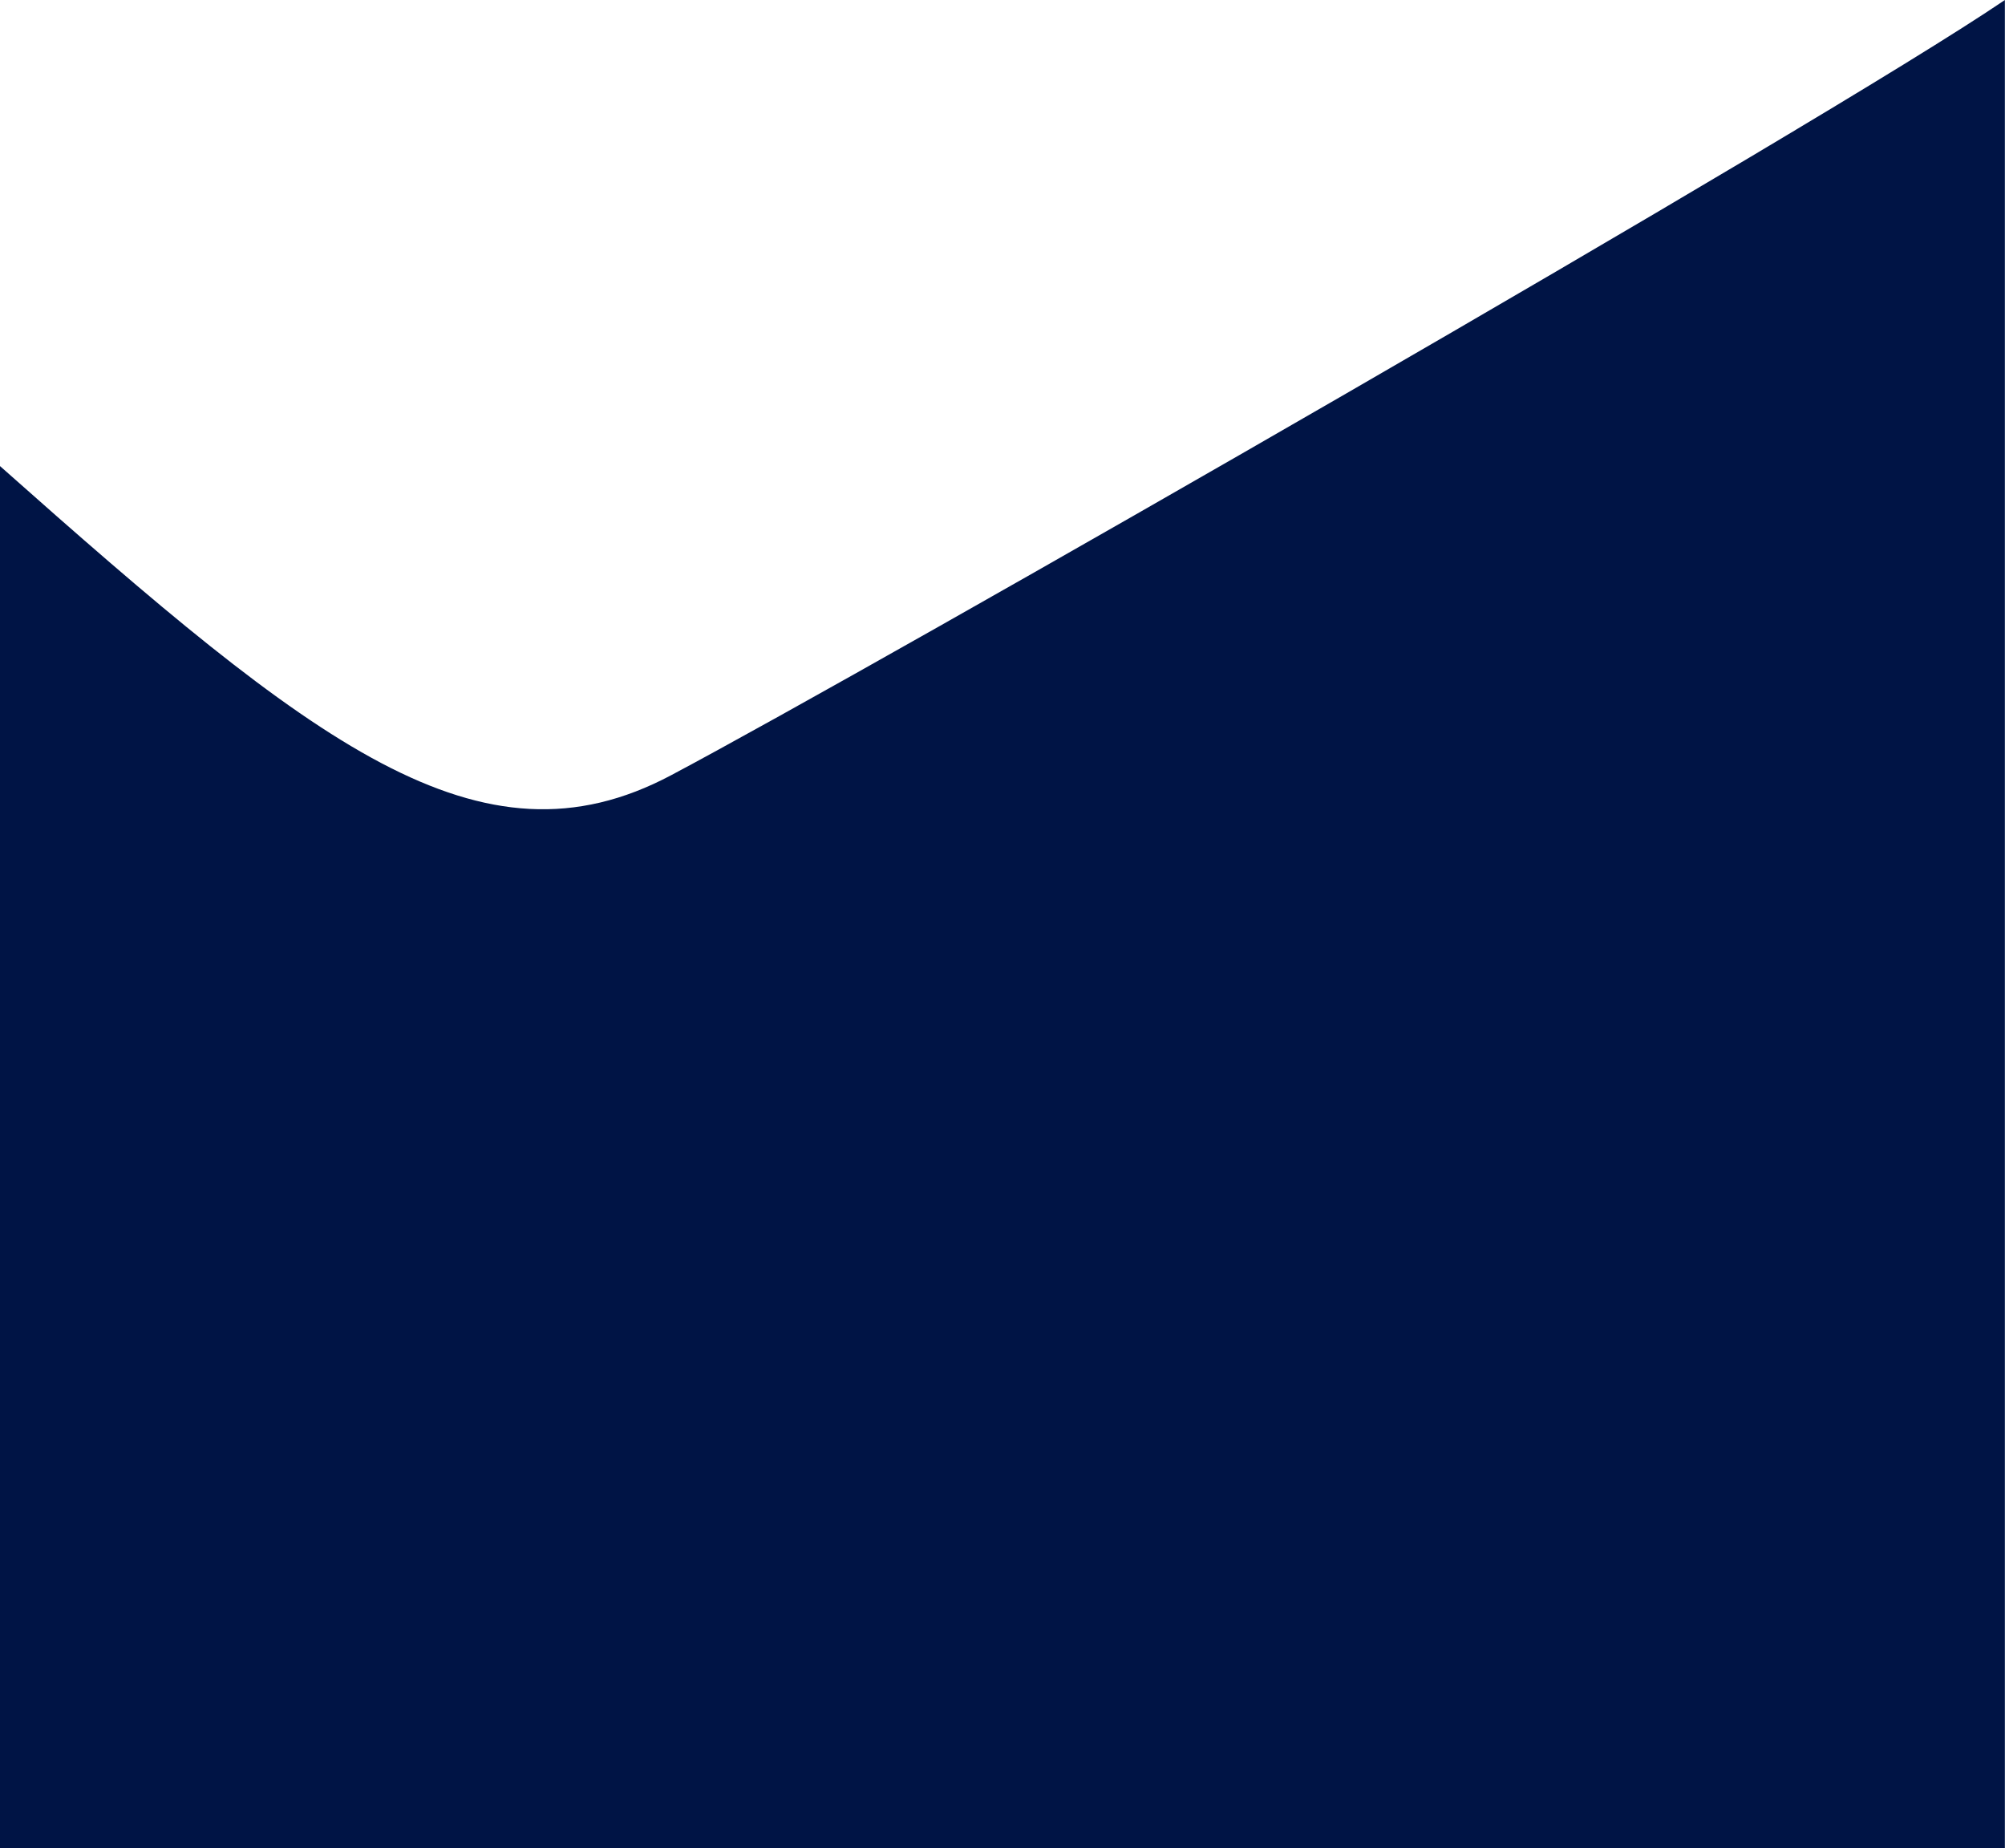 <svg xmlns="http://www.w3.org/2000/svg" viewBox="0 0 489.03 450.75"><defs><style>.cls-1{fill:#001445;fill-rule:evenodd;}</style></defs><title>Asset 1</title><g id="Layer_2" data-name="Layer 2"><g id="Layer_1-2" data-name="Layer 1"><g id="Layer_1-3" data-name="Layer_1"><path class="cls-1" d="M489,450.75V0C444.66,30.17,213.18,162.83,163.68,189.07,117,213.86,76.33,181.44,0,113.67V450.75Z"/></g></g></g></svg>